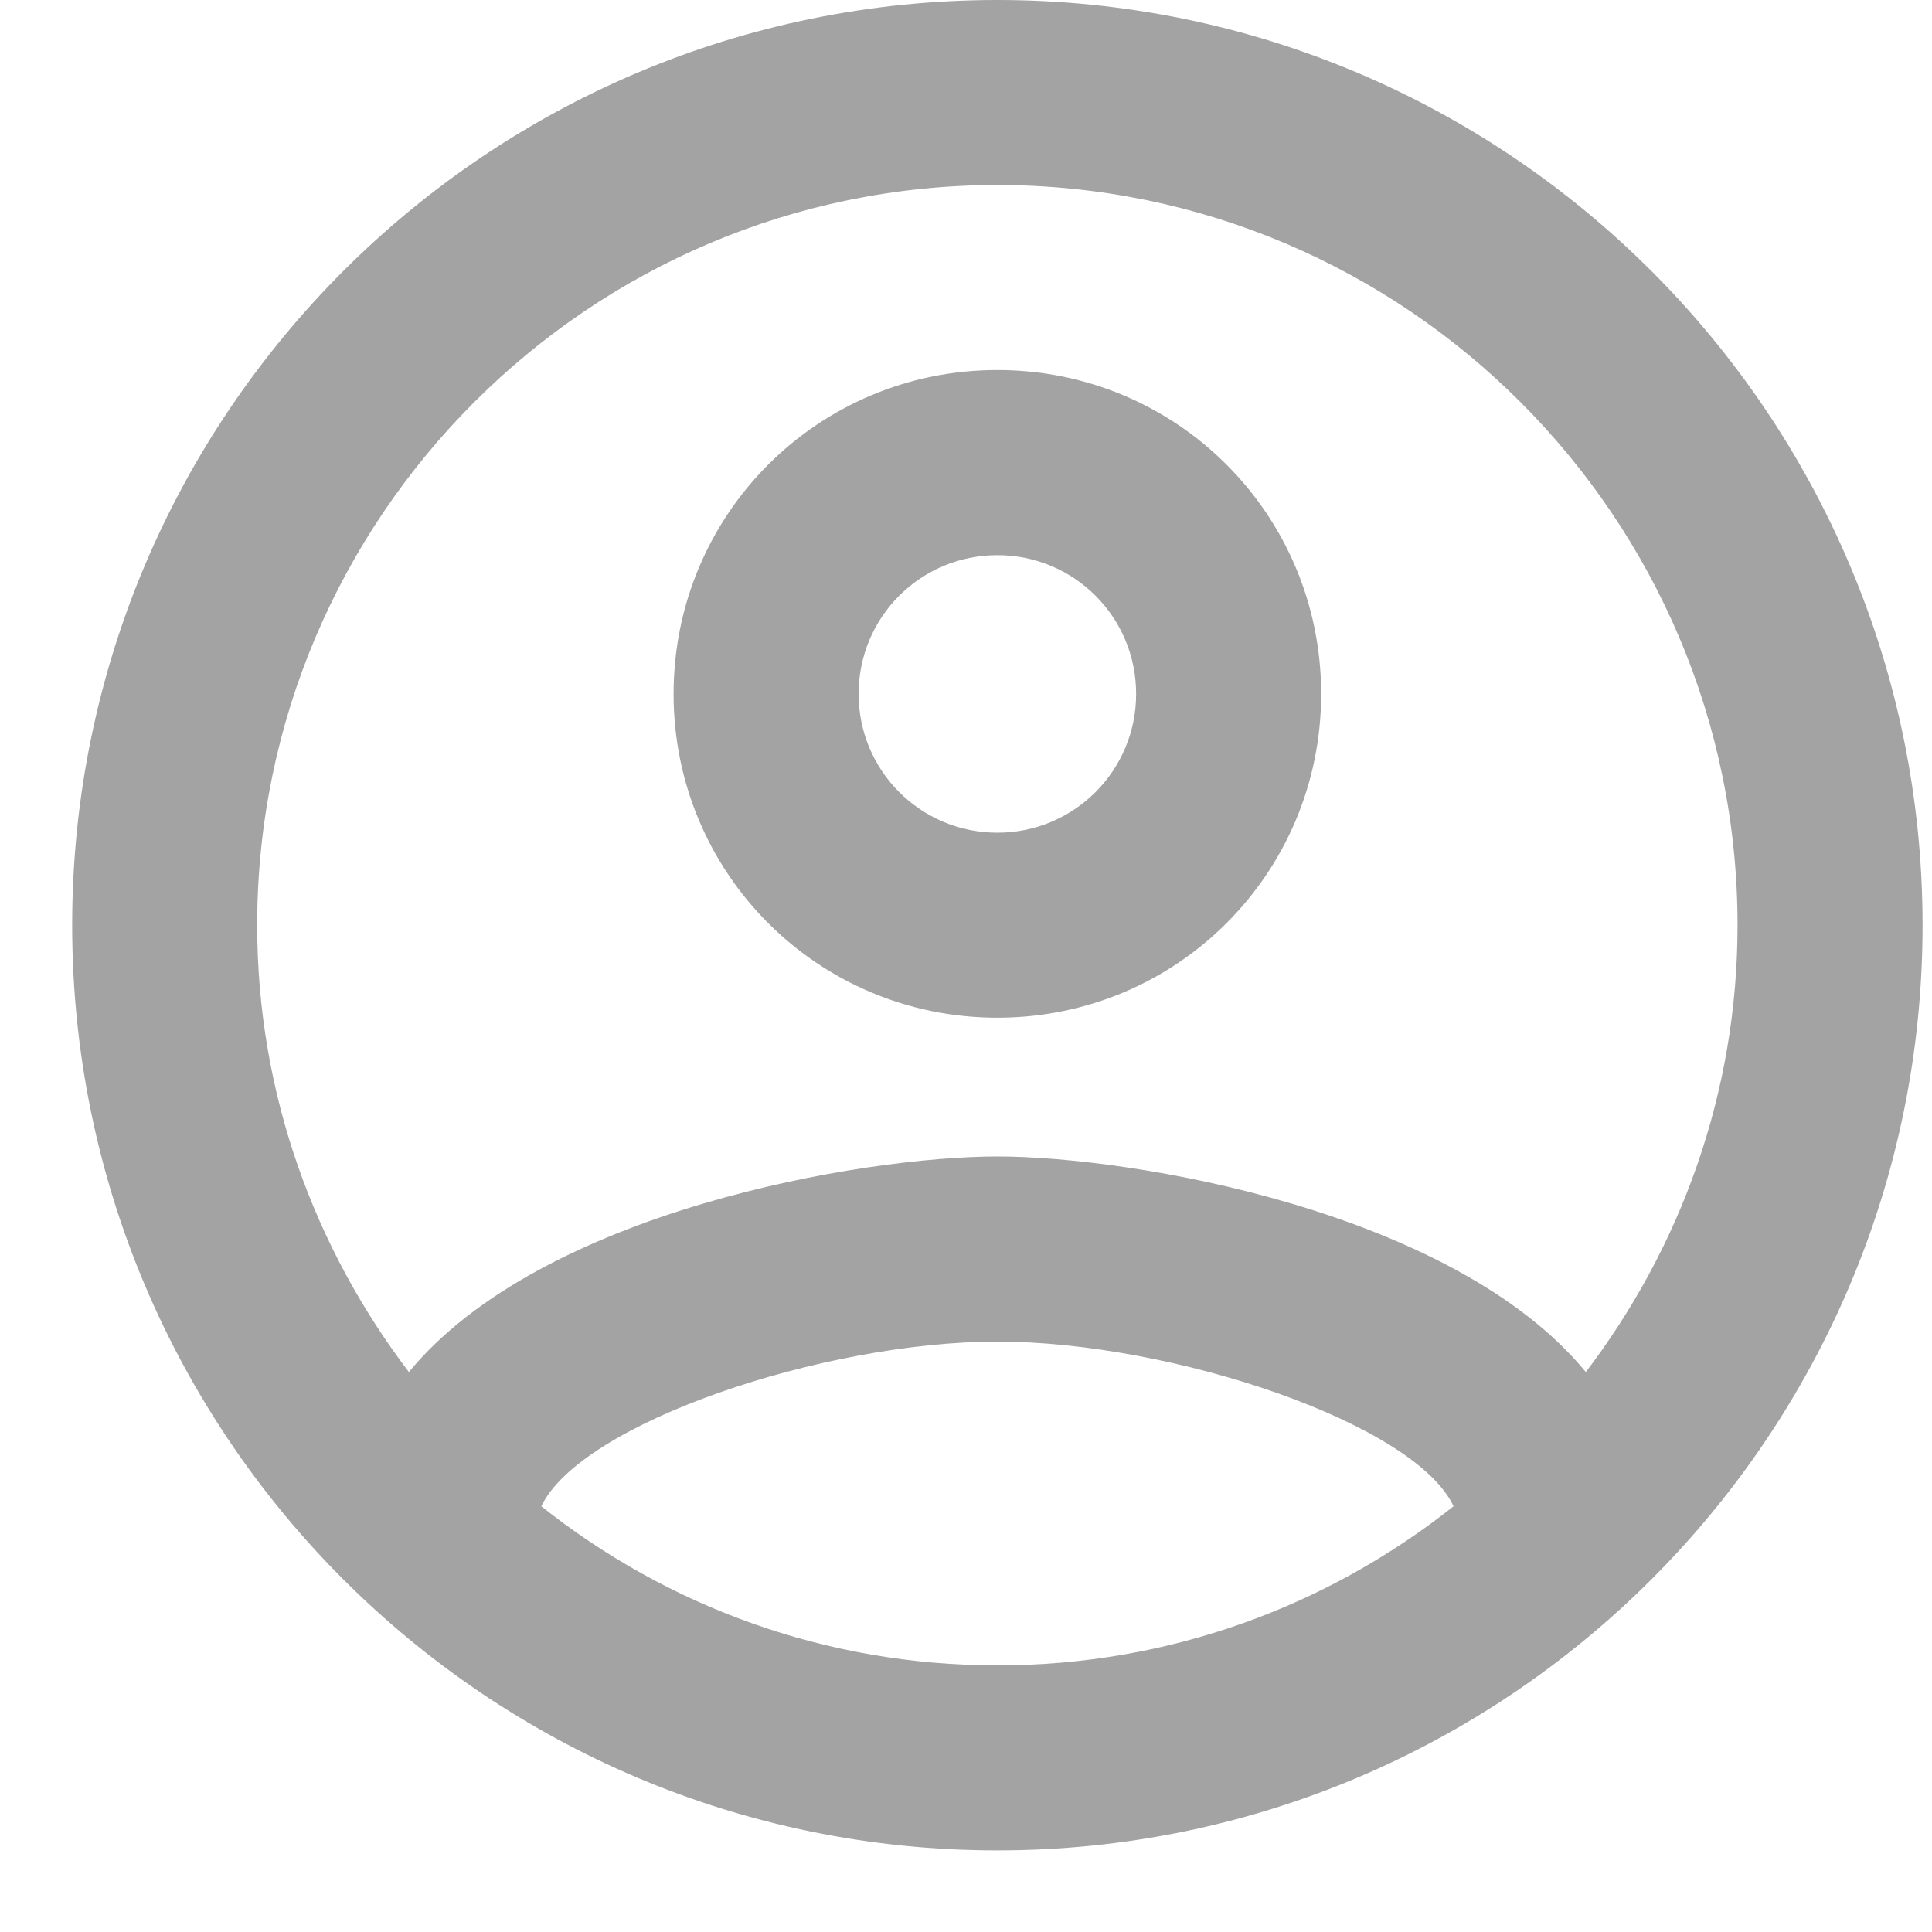 <svg width="17" height="17" viewBox="0 0 17 17" fill="none" xmlns="http://www.w3.org/2000/svg">
<path d="M8.776 0C4.282 0 0.635 3.647 0.635 8.141C0.635 12.635 4.282 16.282 8.776 16.282C13.27 16.282 16.917 12.635 16.917 8.141C16.917 3.647 13.27 0 8.776 0ZM4.763 13.254C5.113 12.521 7.246 11.805 8.776 11.805C10.307 11.805 12.448 12.521 12.79 13.254C11.682 14.133 10.29 14.654 8.776 14.654C7.262 14.654 5.87 14.133 4.763 13.254ZM13.954 12.073C12.79 10.657 9.965 10.176 8.776 10.176C7.587 10.176 4.763 10.657 3.598 12.073C2.768 10.982 2.263 9.623 2.263 8.141C2.263 4.551 5.186 1.628 8.776 1.628C12.366 1.628 15.289 4.551 15.289 8.141C15.289 9.623 14.784 10.982 13.954 12.073ZM8.776 3.256C7.197 3.256 5.927 4.526 5.927 6.106C5.927 7.685 7.197 8.955 8.776 8.955C10.355 8.955 11.625 7.685 11.625 6.106C11.625 4.526 10.355 3.256 8.776 3.256ZM8.776 7.327C8.1 7.327 7.555 6.781 7.555 6.106C7.555 5.43 8.1 4.885 8.776 4.885C9.452 4.885 9.997 5.43 9.997 6.106C9.997 6.781 9.452 7.327 8.776 7.327Z" fill="#A3A3A3"/>
</svg>
